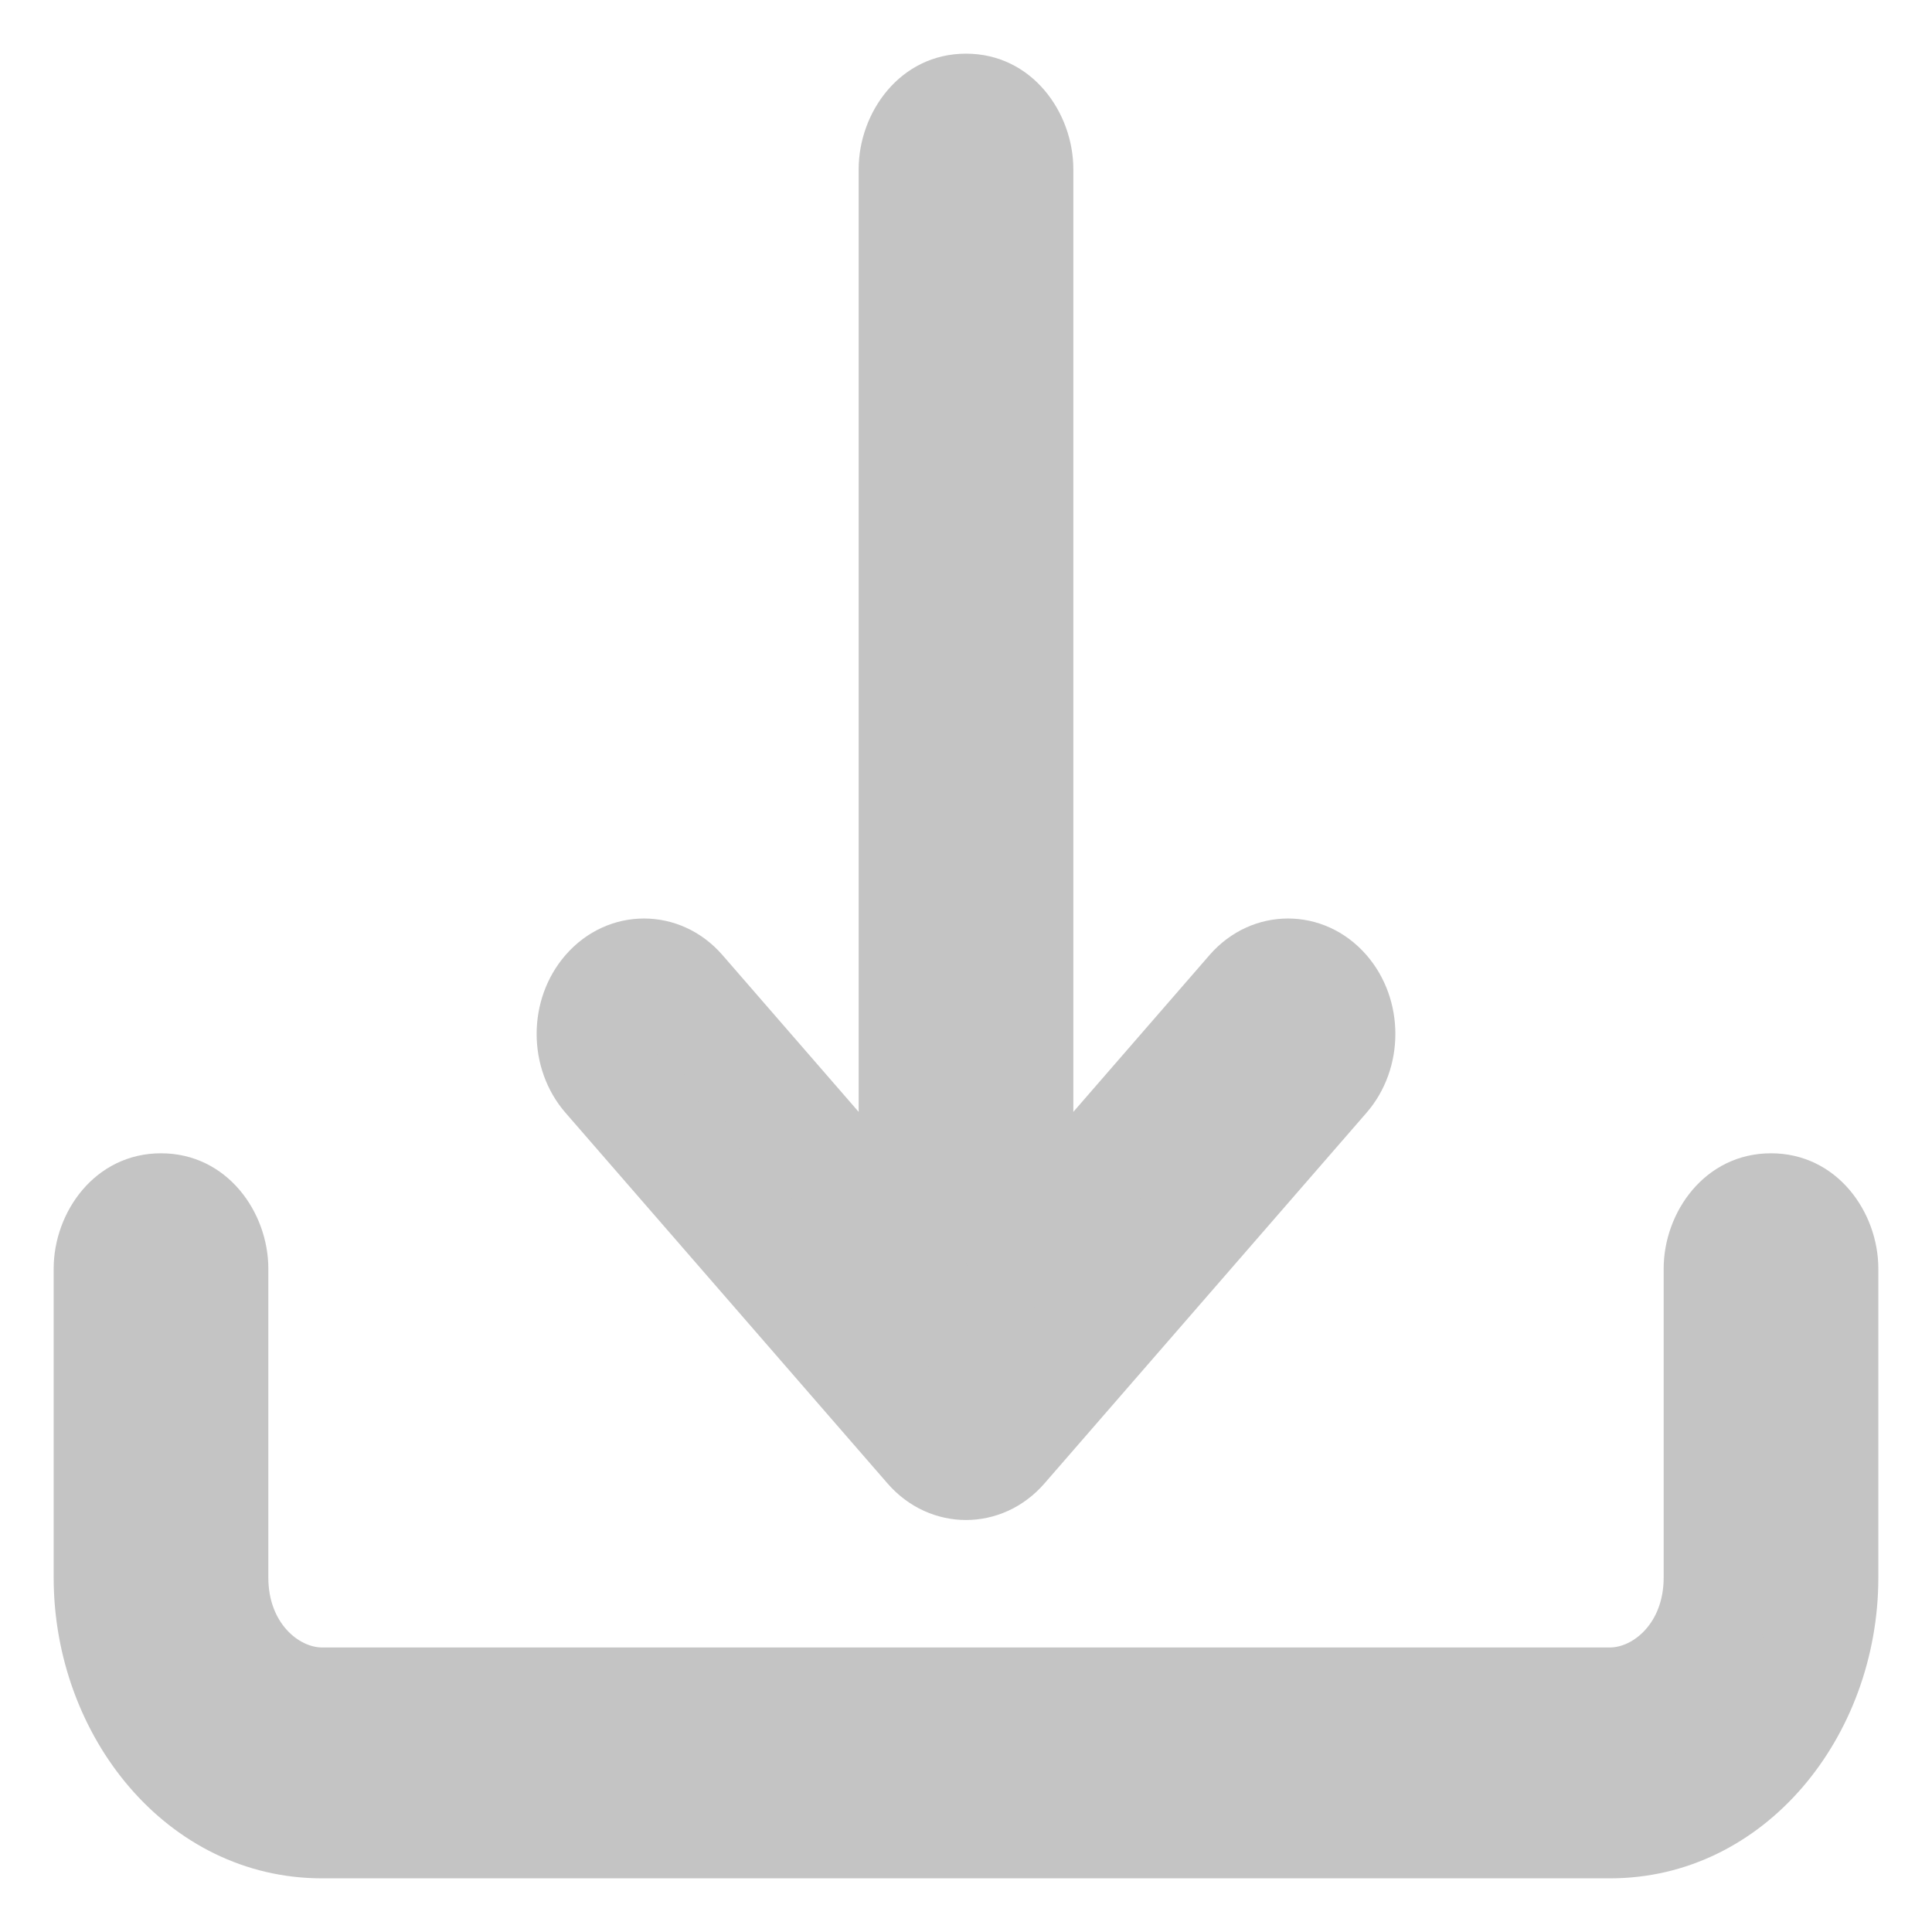 <svg width="18" height="18" viewBox="0 0 18 18" fill="none" xmlns="http://www.w3.org/2000/svg">
<path d="M1.5 11.245C1.776 11.245 2 11.502 2 11.82V14.698C2 15.334 2.448 15.849 3 15.849H15C15.552 15.849 16 15.334 16 14.698V11.82C16 11.502 16.224 11.245 16.5 11.245C16.776 11.245 17 11.502 17 11.82V14.698C17 15.969 16.105 17 15 17H3C1.895 17 1 15.969 1 14.698V11.82C1 11.502 1.224 11.245 1.5 11.245Z" fill="#C4C4C4"/>
<path d="M8.646 13.493C8.842 13.718 9.158 13.718 9.354 13.493L12.354 10.04C12.549 9.815 12.549 9.451 12.354 9.226C12.158 9.001 11.842 9.001 11.646 9.226L9.5 11.697V1.576C9.5 1.258 9.276 1 9 1C8.724 1 8.5 1.258 8.5 1.576V11.697L6.354 9.226C6.158 9.001 5.842 9.001 5.646 9.226C5.451 9.451 5.451 9.815 5.646 10.04L8.646 13.493Z" fill="#C4C4C4"/>
<path d="M9.354 13.493L8.976 13.165L8.976 13.165L9.354 13.493ZM8.646 13.493L9.024 13.165L9.024 13.165L8.646 13.493ZM12.354 10.04L11.976 9.712L11.976 9.712L12.354 10.04ZM12.354 9.226L11.976 9.554L11.976 9.554L12.354 9.226ZM11.646 9.226L12.024 9.554L12.024 9.554L11.646 9.226ZM9.5 11.697H9C9 11.905 9.13 12.092 9.325 12.165C9.52 12.238 9.741 12.182 9.877 12.025L9.5 11.697ZM8.5 11.697L8.123 12.025C8.259 12.182 8.48 12.238 8.675 12.165C8.87 12.092 9 11.905 9 11.697H8.5ZM6.354 9.226L5.976 9.554L5.976 9.554L6.354 9.226ZM5.646 9.226L6.024 9.554L6.024 9.554L5.646 9.226ZM5.646 10.04L6.024 9.712L6.024 9.712L5.646 10.04ZM2.5 11.82C2.5 11.294 2.116 10.745 1.5 10.745V11.745C1.49 11.745 1.481 11.742 1.476 11.739C1.471 11.737 1.472 11.736 1.476 11.741C1.485 11.751 1.5 11.778 1.5 11.82H2.5ZM2.5 14.698V11.82H1.5V14.698H2.5ZM3 15.349C2.788 15.349 2.5 15.126 2.5 14.698H1.5C1.5 15.541 2.108 16.349 3 16.349V15.349ZM15 15.349H3V16.349H15V15.349ZM15.5 14.698C15.5 15.126 15.212 15.349 15 15.349V16.349C15.892 16.349 16.5 15.541 16.5 14.698H15.5ZM15.5 11.82V14.698H16.5V11.82H15.5ZM16.5 10.745C15.884 10.745 15.5 11.294 15.5 11.82H16.5C16.5 11.778 16.515 11.751 16.524 11.741C16.528 11.736 16.529 11.737 16.524 11.739C16.519 11.742 16.51 11.745 16.5 11.745V10.745ZM17.5 11.82C17.5 11.294 17.116 10.745 16.5 10.745V11.745C16.49 11.745 16.481 11.742 16.476 11.739C16.471 11.737 16.472 11.736 16.476 11.741C16.485 11.751 16.5 11.778 16.5 11.82H17.5ZM17.5 14.698V11.82H16.5V14.698H17.5ZM15 17.5C16.444 17.5 17.5 16.177 17.5 14.698H16.5C16.5 15.761 15.765 16.5 15 16.5V17.5ZM3 17.5H15V16.5H3V17.5ZM0.5 14.698C0.5 16.177 1.556 17.5 3 17.5V16.5C2.235 16.5 1.5 15.761 1.5 14.698H0.5ZM0.5 11.82V14.698H1.5V11.82H0.5ZM1.5 10.745C0.884 10.745 0.5 11.294 0.5 11.82H1.5C1.5 11.778 1.515 11.751 1.524 11.741C1.528 11.736 1.529 11.737 1.524 11.739C1.519 11.742 1.51 11.745 1.5 11.745V10.745ZM8.976 13.165C8.972 13.171 8.971 13.169 8.977 13.167C8.982 13.164 8.99 13.162 9 13.162C9.01 13.162 9.018 13.164 9.023 13.167C9.029 13.169 9.028 13.171 9.024 13.165L8.269 13.821C8.664 14.275 9.336 14.275 9.731 13.821L8.976 13.165ZM11.976 9.712L8.976 13.165L9.731 13.821L12.731 10.368L11.976 9.712ZM11.976 9.554C11.986 9.566 12 9.592 12 9.633C12 9.674 11.986 9.701 11.976 9.712L12.731 10.368C13.09 9.955 13.09 9.311 12.731 8.898L11.976 9.554ZM12.024 9.554C12.028 9.549 12.029 9.55 12.023 9.553C12.018 9.555 12.01 9.558 12 9.558C11.99 9.558 11.982 9.555 11.977 9.553C11.971 9.55 11.972 9.549 11.976 9.554L12.731 8.898C12.336 8.444 11.664 8.444 11.269 8.898L12.024 9.554ZM9.877 12.025L12.024 9.554L11.269 8.898L9.123 11.369L9.877 12.025ZM9 1.576V11.697H10V1.576H9ZM9 1.5C8.99 1.5 8.981 1.497 8.976 1.495C8.971 1.492 8.972 1.492 8.976 1.496C8.985 1.507 9 1.533 9 1.576H10C10 1.05 9.616 0.5 9 0.5V1.5ZM9 1.576C9 1.533 9.015 1.507 9.024 1.496C9.028 1.492 9.029 1.492 9.024 1.495C9.019 1.497 9.01 1.5 9 1.5V0.5C8.384 0.5 8 1.05 8 1.576H9ZM9 11.697V1.576H8V11.697H9ZM5.976 9.554L8.123 12.025L8.877 11.369L6.731 8.898L5.976 9.554ZM6.024 9.554C6.028 9.549 6.029 9.55 6.023 9.553C6.018 9.555 6.01 9.558 6 9.558C5.99 9.558 5.982 9.555 5.977 9.553C5.971 9.55 5.972 9.549 5.976 9.554L6.731 8.898C6.336 8.444 5.664 8.444 5.269 8.898L6.024 9.554ZM6.024 9.712C6.014 9.701 6 9.674 6 9.633C6 9.592 6.014 9.566 6.024 9.554L5.269 8.898C4.91 9.311 4.91 9.955 5.269 10.368L6.024 9.712ZM9.024 13.165L6.024 9.712L5.269 10.368L8.269 13.821L9.024 13.165Z" fill="#C4C4C4"/>
</svg>

